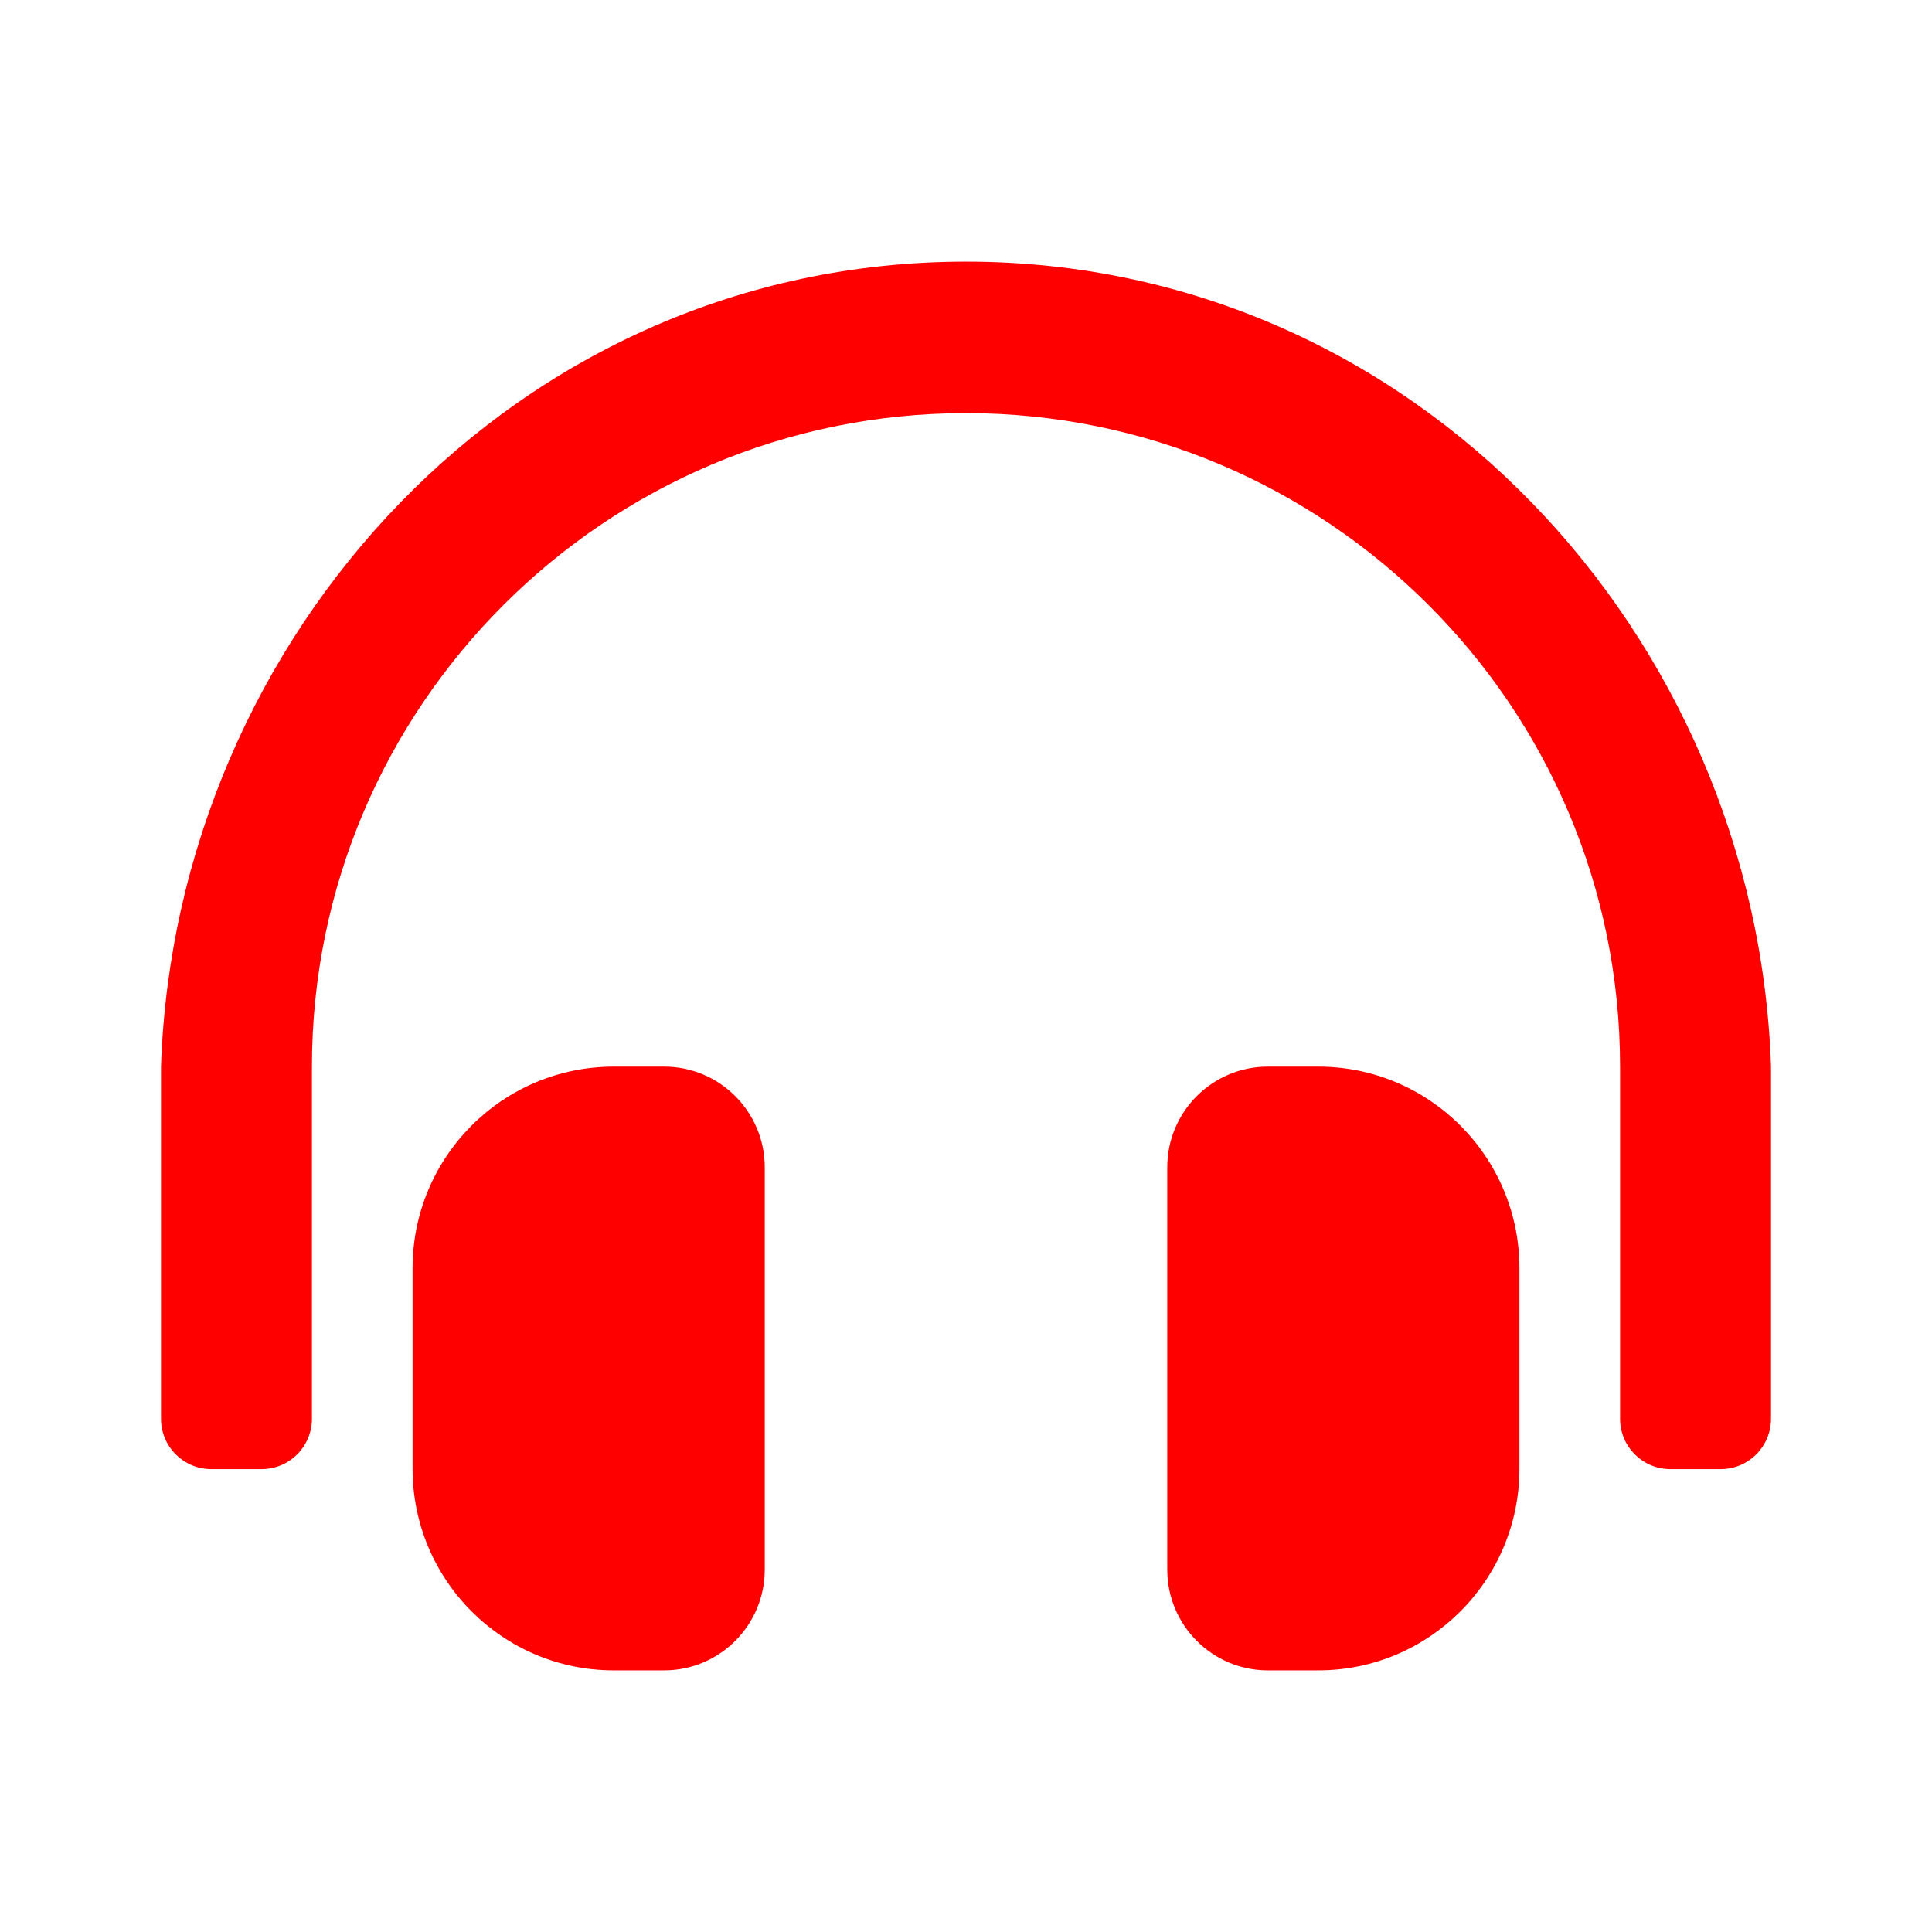 <svg width="24" height="24" viewBox="0 0 24 24" fill="none" xmlns="http://www.w3.org/2000/svg">
<path d="M8.25 13.25H7.625C6.244 13.25 5.125 14.371 5.125 15.755V18.245C5.125 19.628 6.244 20.75 7.625 20.75H8.25C8.94 20.75 9.5 20.189 9.5 19.498V14.502C9.5 13.81 8.94 13.25 8.25 13.25ZM16.375 13.25H15.75C15.06 13.25 14.5 13.81 14.5 14.502V19.498C14.5 20.189 15.06 20.75 15.75 20.75H16.375C17.756 20.75 18.875 19.628 18.875 18.245V15.755C18.875 14.371 17.756 13.25 16.375 13.25ZM12 3.25C6.411 3.25 2.179 7.904 2 13.25V17.625C2 17.97 2.28 18.25 2.625 18.25H3.25C3.595 18.25 3.875 17.97 3.875 17.625V13.25C3.875 8.771 7.521 5.133 12 5.132C16.479 5.133 20.125 8.771 20.125 13.25V17.625C20.125 17.97 20.405 18.25 20.75 18.25H21.375C21.72 18.25 22 17.97 22 17.625V13.25C21.822 7.904 17.59 3.25 12 3.25Z" fill="#FF0000"/>
</svg>
